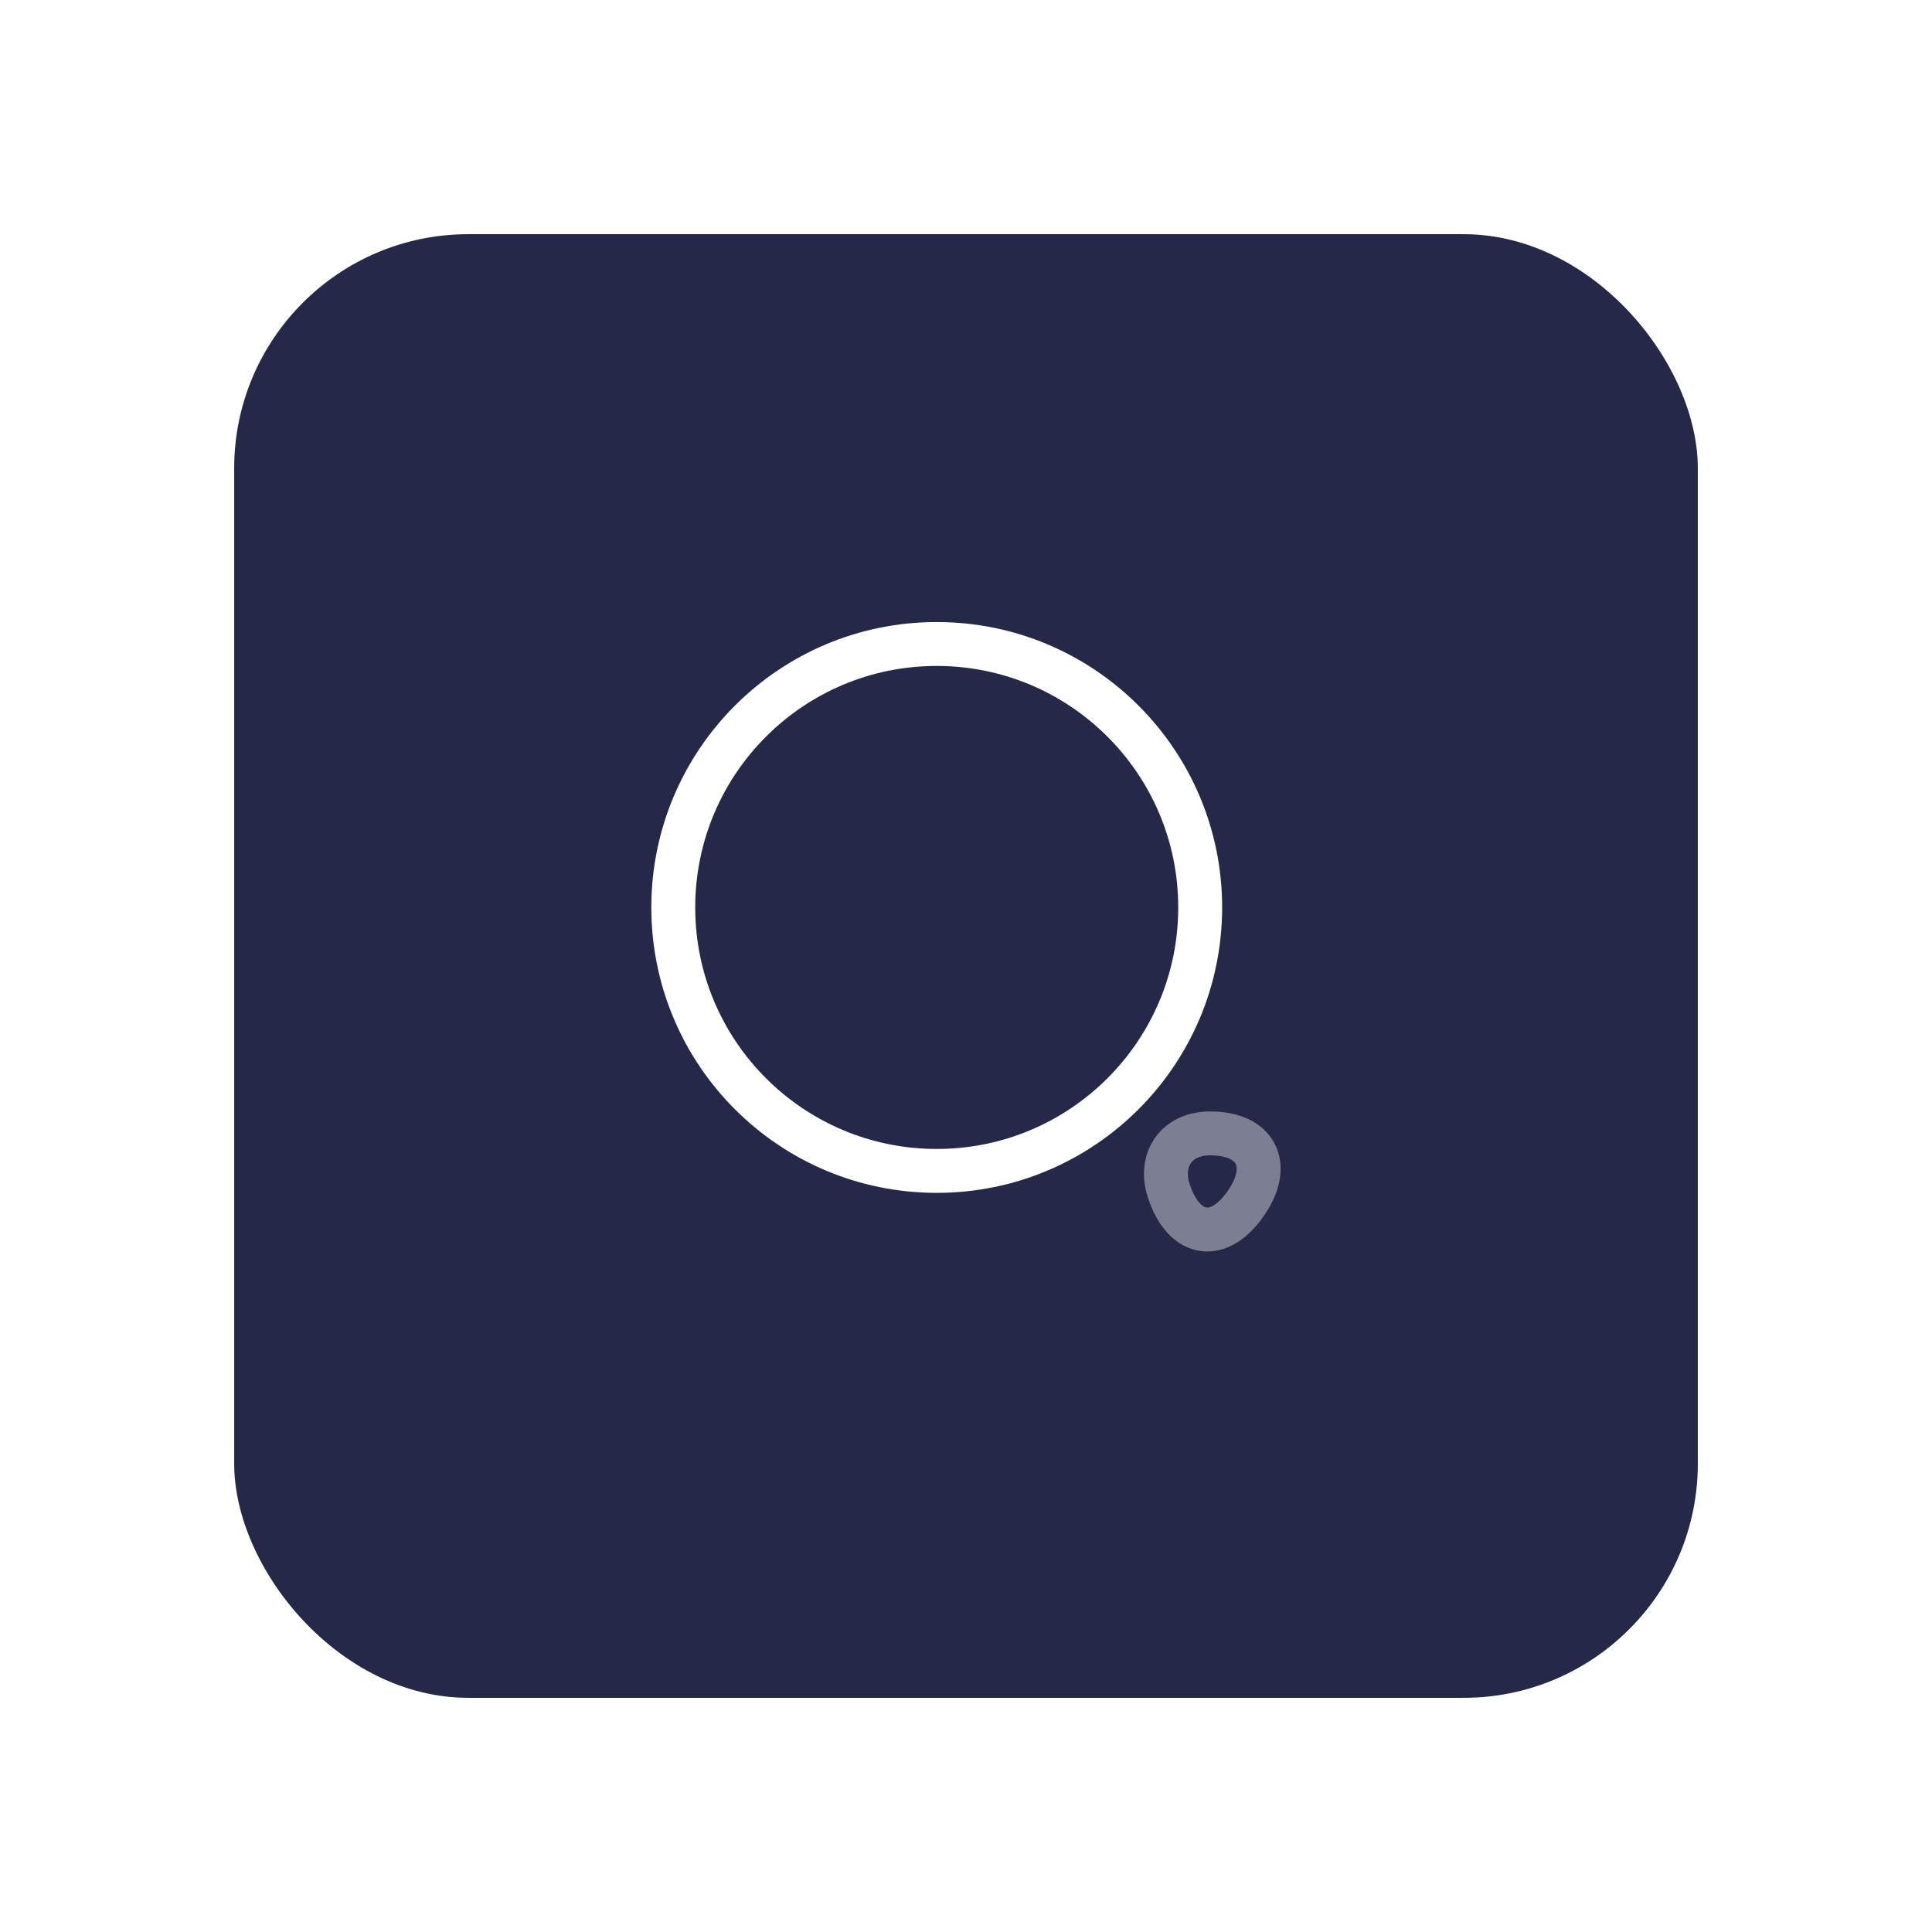 <svg width="66" height="66" viewBox="0 0 66 66" fill="none" xmlns="http://www.w3.org/2000/svg">
<g filter="url(#filter0_d_5373_38370)">
<rect x="8" y="6" width="50" height="50" rx="8" fill="#252947"/>
</g>
<path d="M32 40C36.971 40 41 35.971 41 31C41 26.029 36.971 22 32 22C27.029 22 23 26.029 23 31C23 35.971 27.029 40 32 40Z" stroke="white" stroke-width="1.5" stroke-linecap="round" stroke-linejoin="round"/>
<path opacity="0.4" d="M39.93 40.689C40.46 42.289 41.67 42.449 42.6 41.049C43.45 39.769 42.89 38.719 41.35 38.719C40.21 38.709 39.57 39.599 39.93 40.689Z" stroke="white" stroke-width="1.5" stroke-linecap="round" stroke-linejoin="round"/>
<defs>
<filter id="filter0_d_5373_38370" x="0" y="0" width="66" height="66" filterUnits="userSpaceOnUse" color-interpolation-filters="sRGB">
<feFlood flood-opacity="0" result="BackgroundImageFix"/>
<feColorMatrix in="SourceAlpha" type="matrix" values="0 0 0 0 0 0 0 0 0 0 0 0 0 0 0 0 0 0 127 0" result="hardAlpha"/>
<feOffset dy="2"/>
<feGaussianBlur stdDeviation="4"/>
<feComposite in2="hardAlpha" operator="out"/>
<feColorMatrix type="matrix" values="0 0 0 0 0 0 0 0 0 0 0 0 0 0 0 0 0 0 0.04 0"/>
<feBlend mode="normal" in2="BackgroundImageFix" result="effect1_dropShadow_5373_38370"/>
<feBlend mode="normal" in="SourceGraphic" in2="effect1_dropShadow_5373_38370" result="shape"/>
</filter>
</defs>
</svg>
